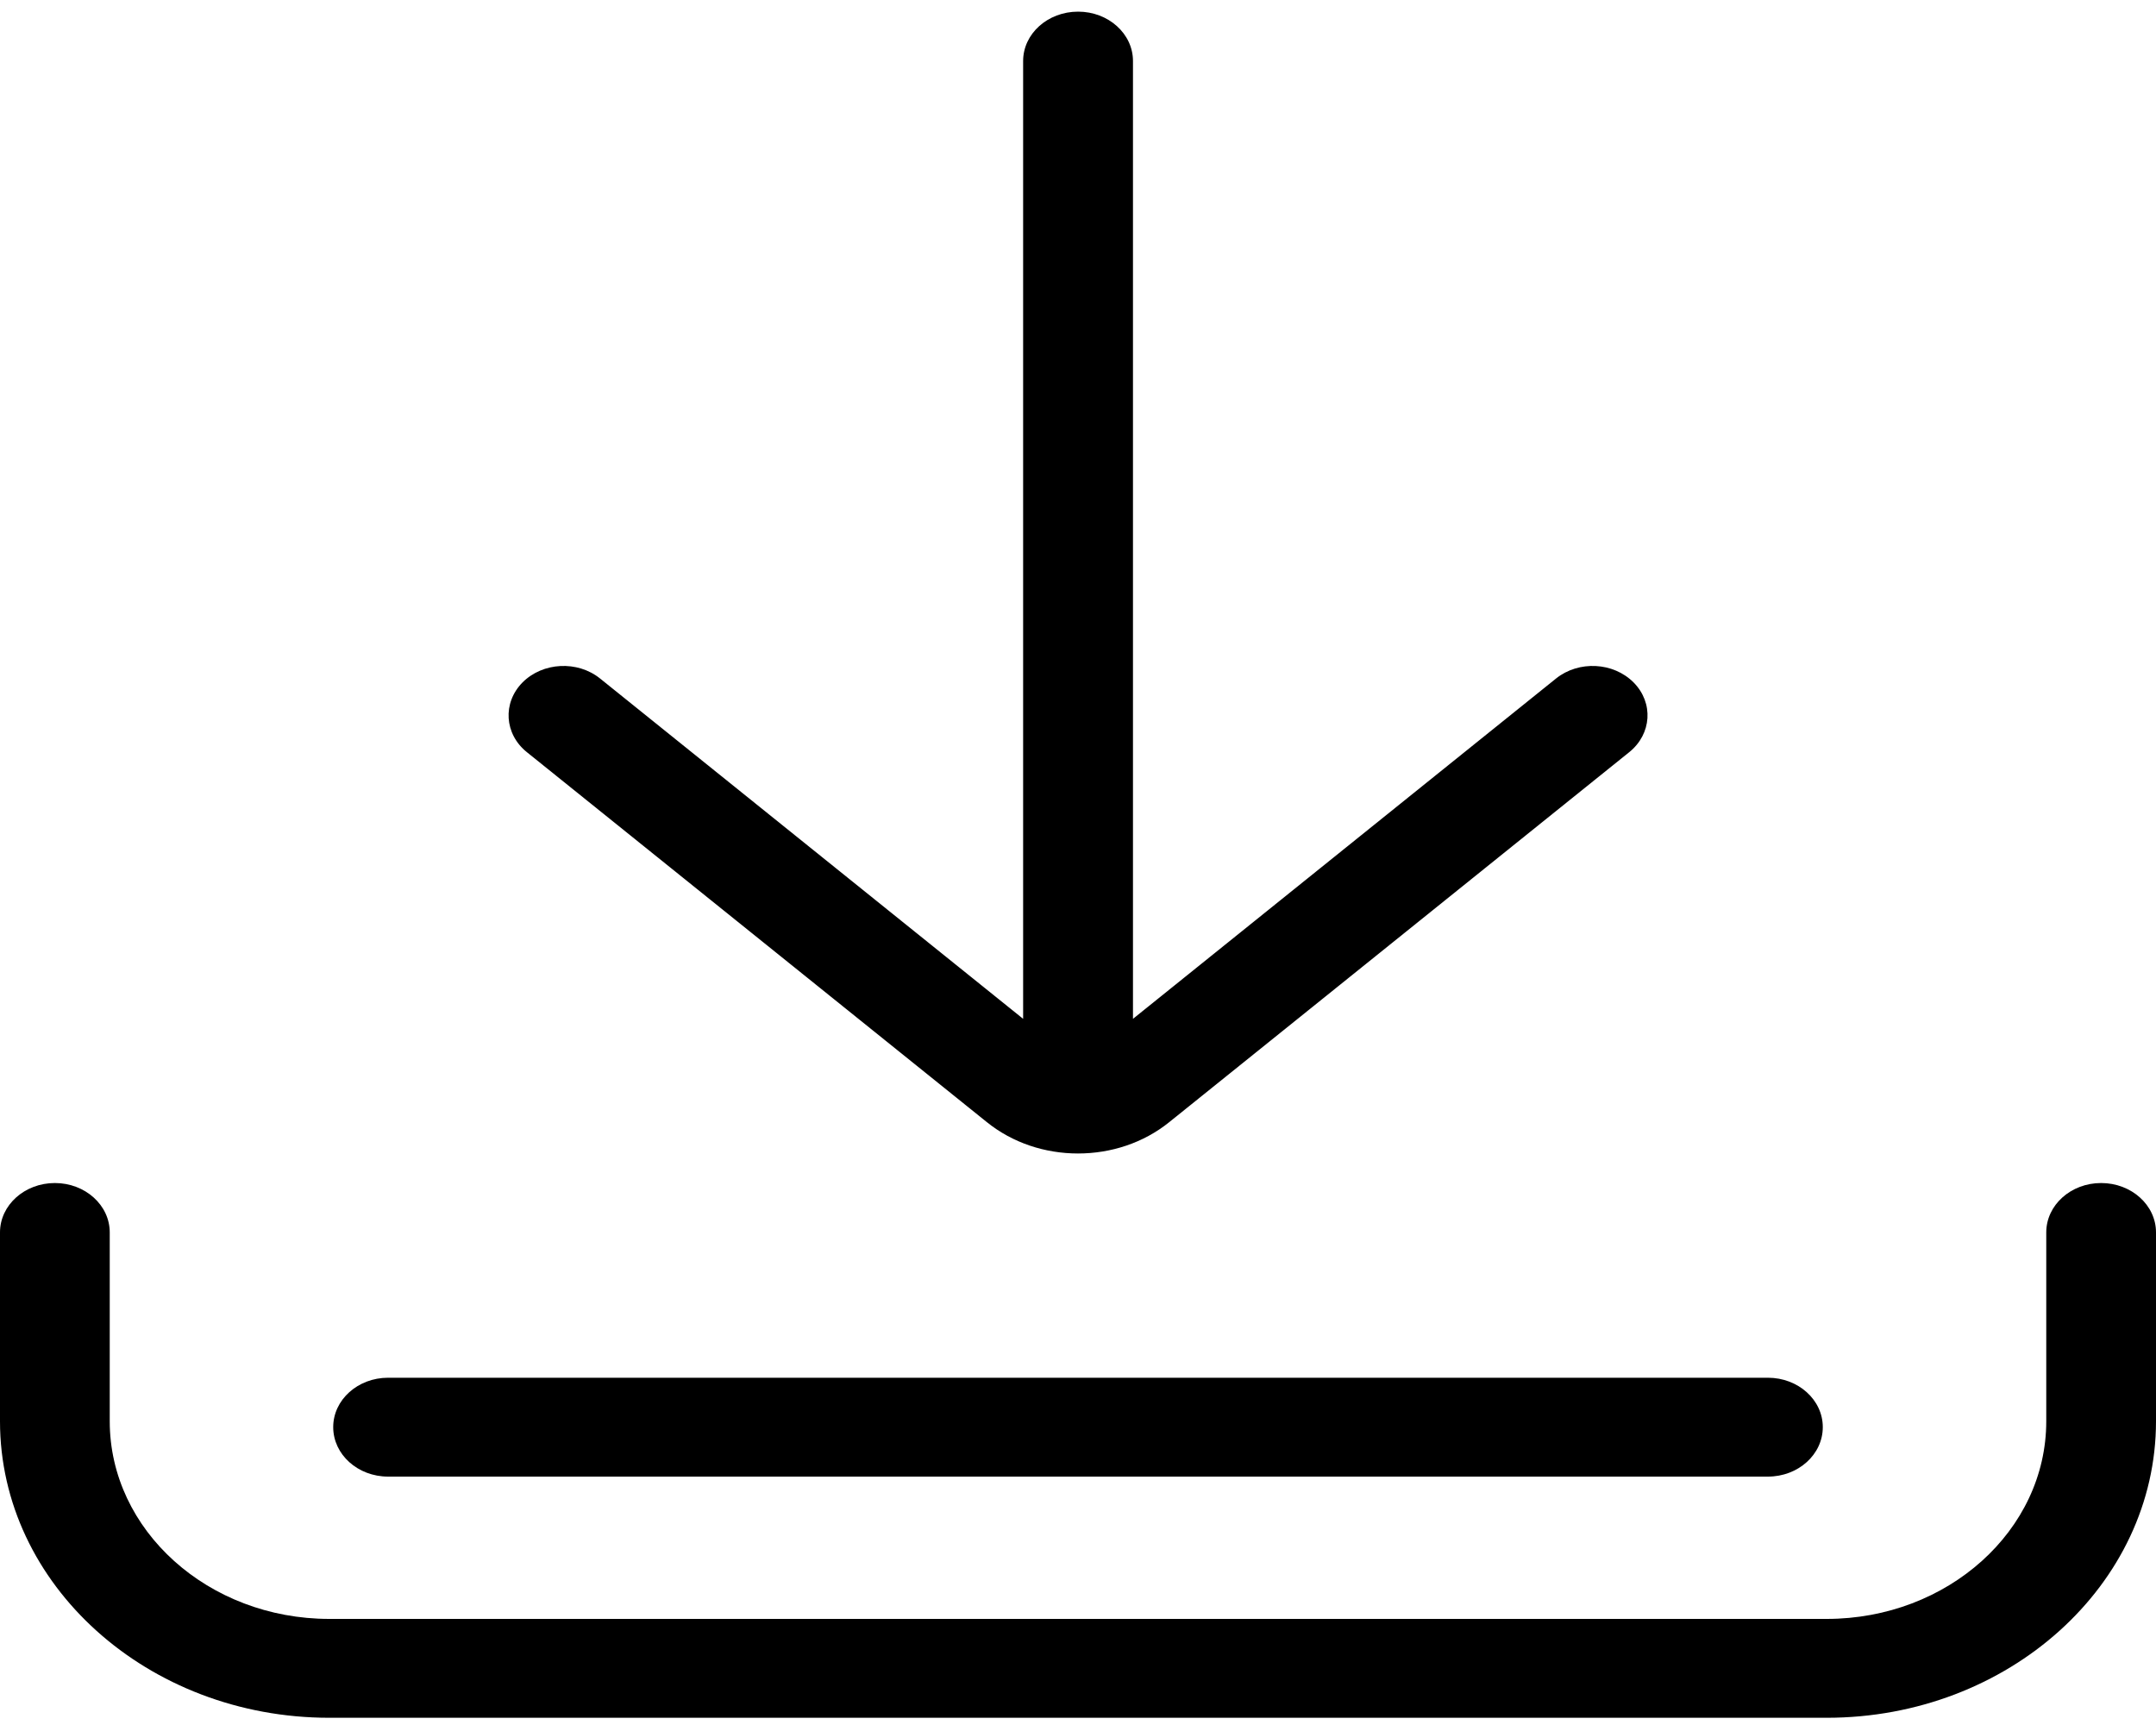 <svg viewBox="0 0 20 16" fill="none" xmlns="http://www.w3.org/2000/svg">
<path d="M19.491 5.06582e-07C19.21 5.06582e-07 18.982 0.205 18.982 0.458V2.21C18.982 3.221 18.068 4.043 16.945 4.043H3.055C1.932 4.043 1.018 3.221 1.018 2.21V0.458C1.018 0.205 0.79 5.06582e-07 0.509 5.06582e-07C0.228 5.06582e-07 0 0.205 0 0.458V2.21C0 3.726 1.37 4.96 3.055 4.96H16.945C18.63 4.96 20 3.726 20 2.21V0.458C20 0.205 19.772 5.06582e-07 19.491 5.06582e-07Z" transform="translate(0 10.973)" fill="black"/>
<path d="M13.309 -4.29306e-07H0.509C0.228 -4.29306e-07 1.26362e-07 0.205 1.26362e-07 0.458C1.26362e-07 0.712 0.228 0.917 0.509 0.917H13.309C13.59 0.917 13.818 0.712 13.818 0.458C13.818 0.205 13.59 -4.29306e-07 13.309 -4.29306e-07Z" transform="translate(3.091 12.779)" fill="black"/>
<path d="M10.436 6.222C10.248 6.033 9.927 6.017 9.717 6.185L5.792 9.342V0.458C5.792 0.205 5.564 -2.14653e-09 5.283 -2.14653e-09C5.001 -2.14653e-09 4.773 0.205 4.773 0.458V9.342L0.848 6.185C0.639 6.017 0.317 6.033 0.129 6.222C-0.058 6.411 -0.04 6.701 0.17 6.869L4.435 10.299C4.676 10.494 4.979 10.591 5.282 10.591C5.586 10.591 5.889 10.494 6.13 10.299L10.395 6.869C10.605 6.7 10.623 6.411 10.436 6.222Z" transform="translate(4.718 0.108)" fill="black"/>
</svg>
